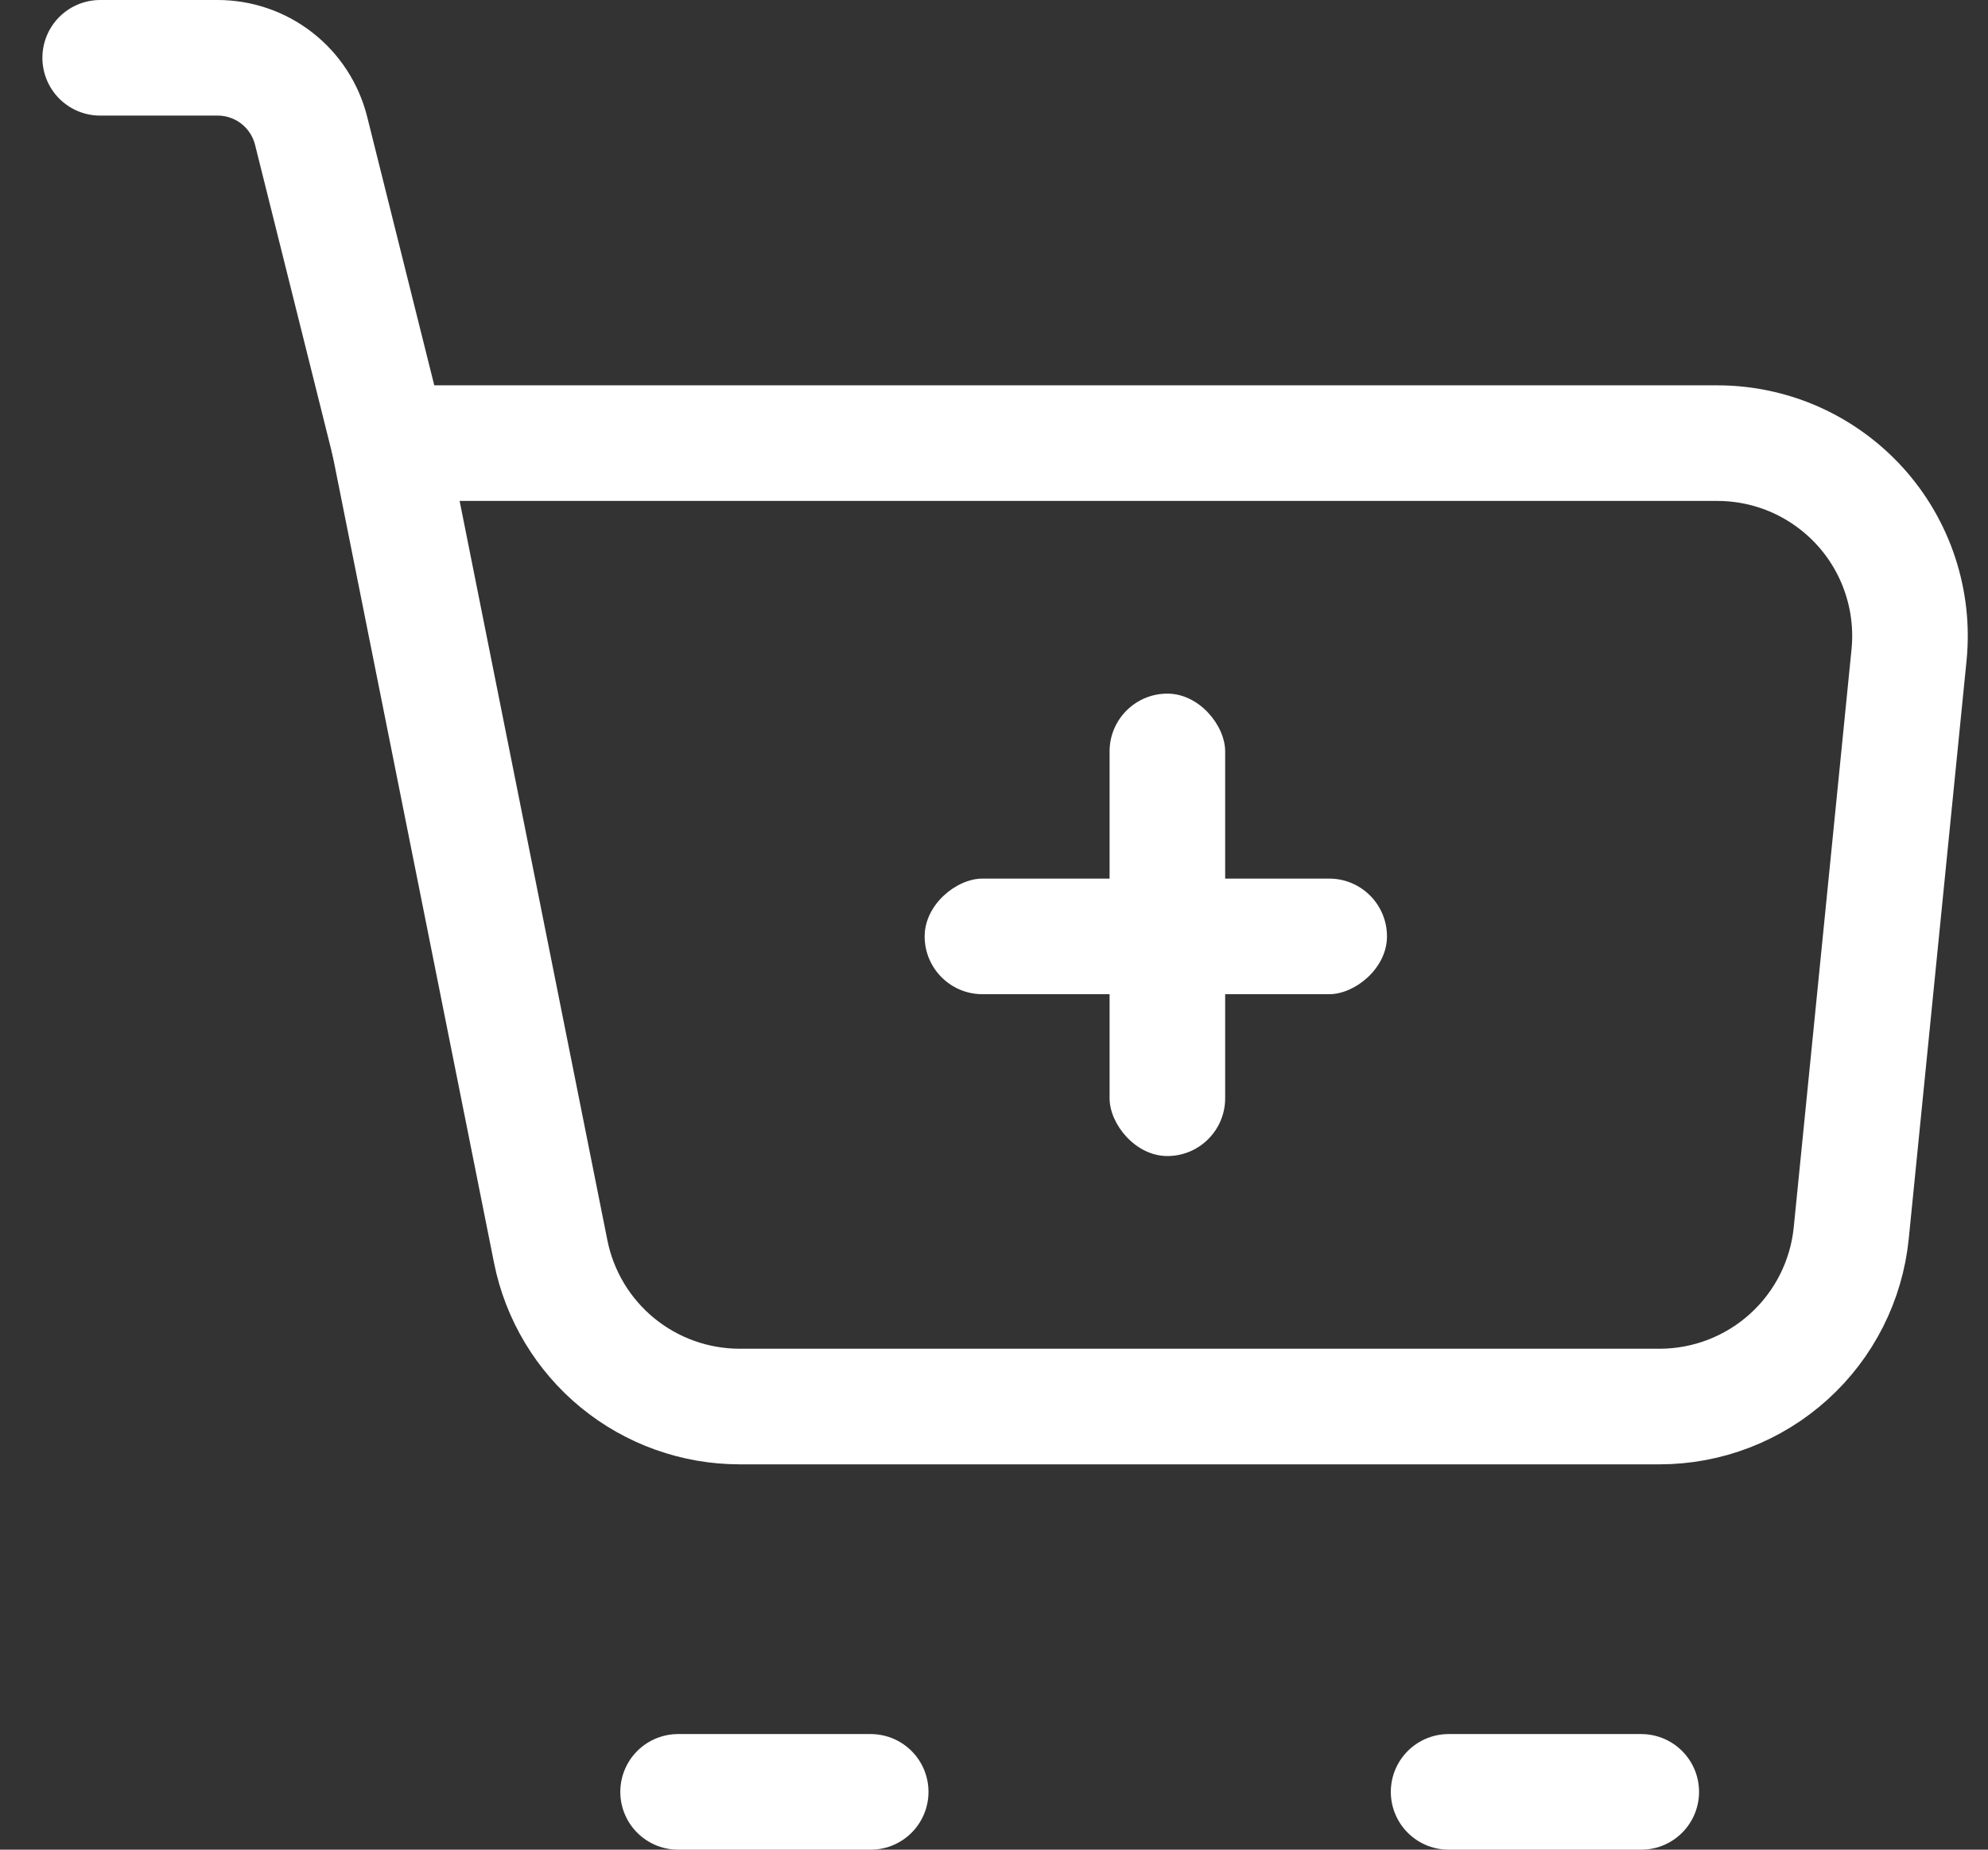 <svg width="43" height="40" viewBox="0 0 43 40" fill="none" xmlns="http://www.w3.org/2000/svg">
<rect x="0" y="0" width="43" height="40" fill="#333333" stroke="none"/>
<rect x="24" y="15" width="2.5" height="10" rx="1.25" fill="white"/>
<rect x="20" y="21.5" width="2.5" height="10" rx="1.25" transform="rotate(-90 20 21.5)" fill="white"/>
<path d="M8.417 9.583H37.146C37.728 9.583 38.304 9.705 38.836 9.941C39.368 10.178 39.844 10.523 40.235 10.954C40.626 11.386 40.922 11.895 41.103 12.447C41.285 13 41.35 13.585 41.292 14.165L40.042 26.665C39.939 27.693 39.458 28.646 38.692 29.339C37.925 30.033 36.929 30.417 35.896 30.417H16C15.036 30.417 14.102 30.083 13.357 29.473C12.612 28.862 12.101 28.012 11.912 27.067L8.417 9.583Z" stroke="white" stroke-width="2.5" stroke-linejoin="round"/>
<path d="M8.417 9.583L6.729 2.827C6.616 2.377 6.356 1.977 5.99 1.691C5.624 1.405 5.173 1.25 4.708 1.25H2.167" stroke="white" stroke-width="2.5" stroke-linecap="round" stroke-linejoin="round"/>
<path d="M14.667 38.75H18.833" stroke="white" stroke-width="2.5" stroke-linecap="round" stroke-linejoin="round"/>
<path d="M31.333 38.75H35.5" stroke="white" stroke-width="2.5" stroke-linecap="round" stroke-linejoin="round"/>
</svg>
